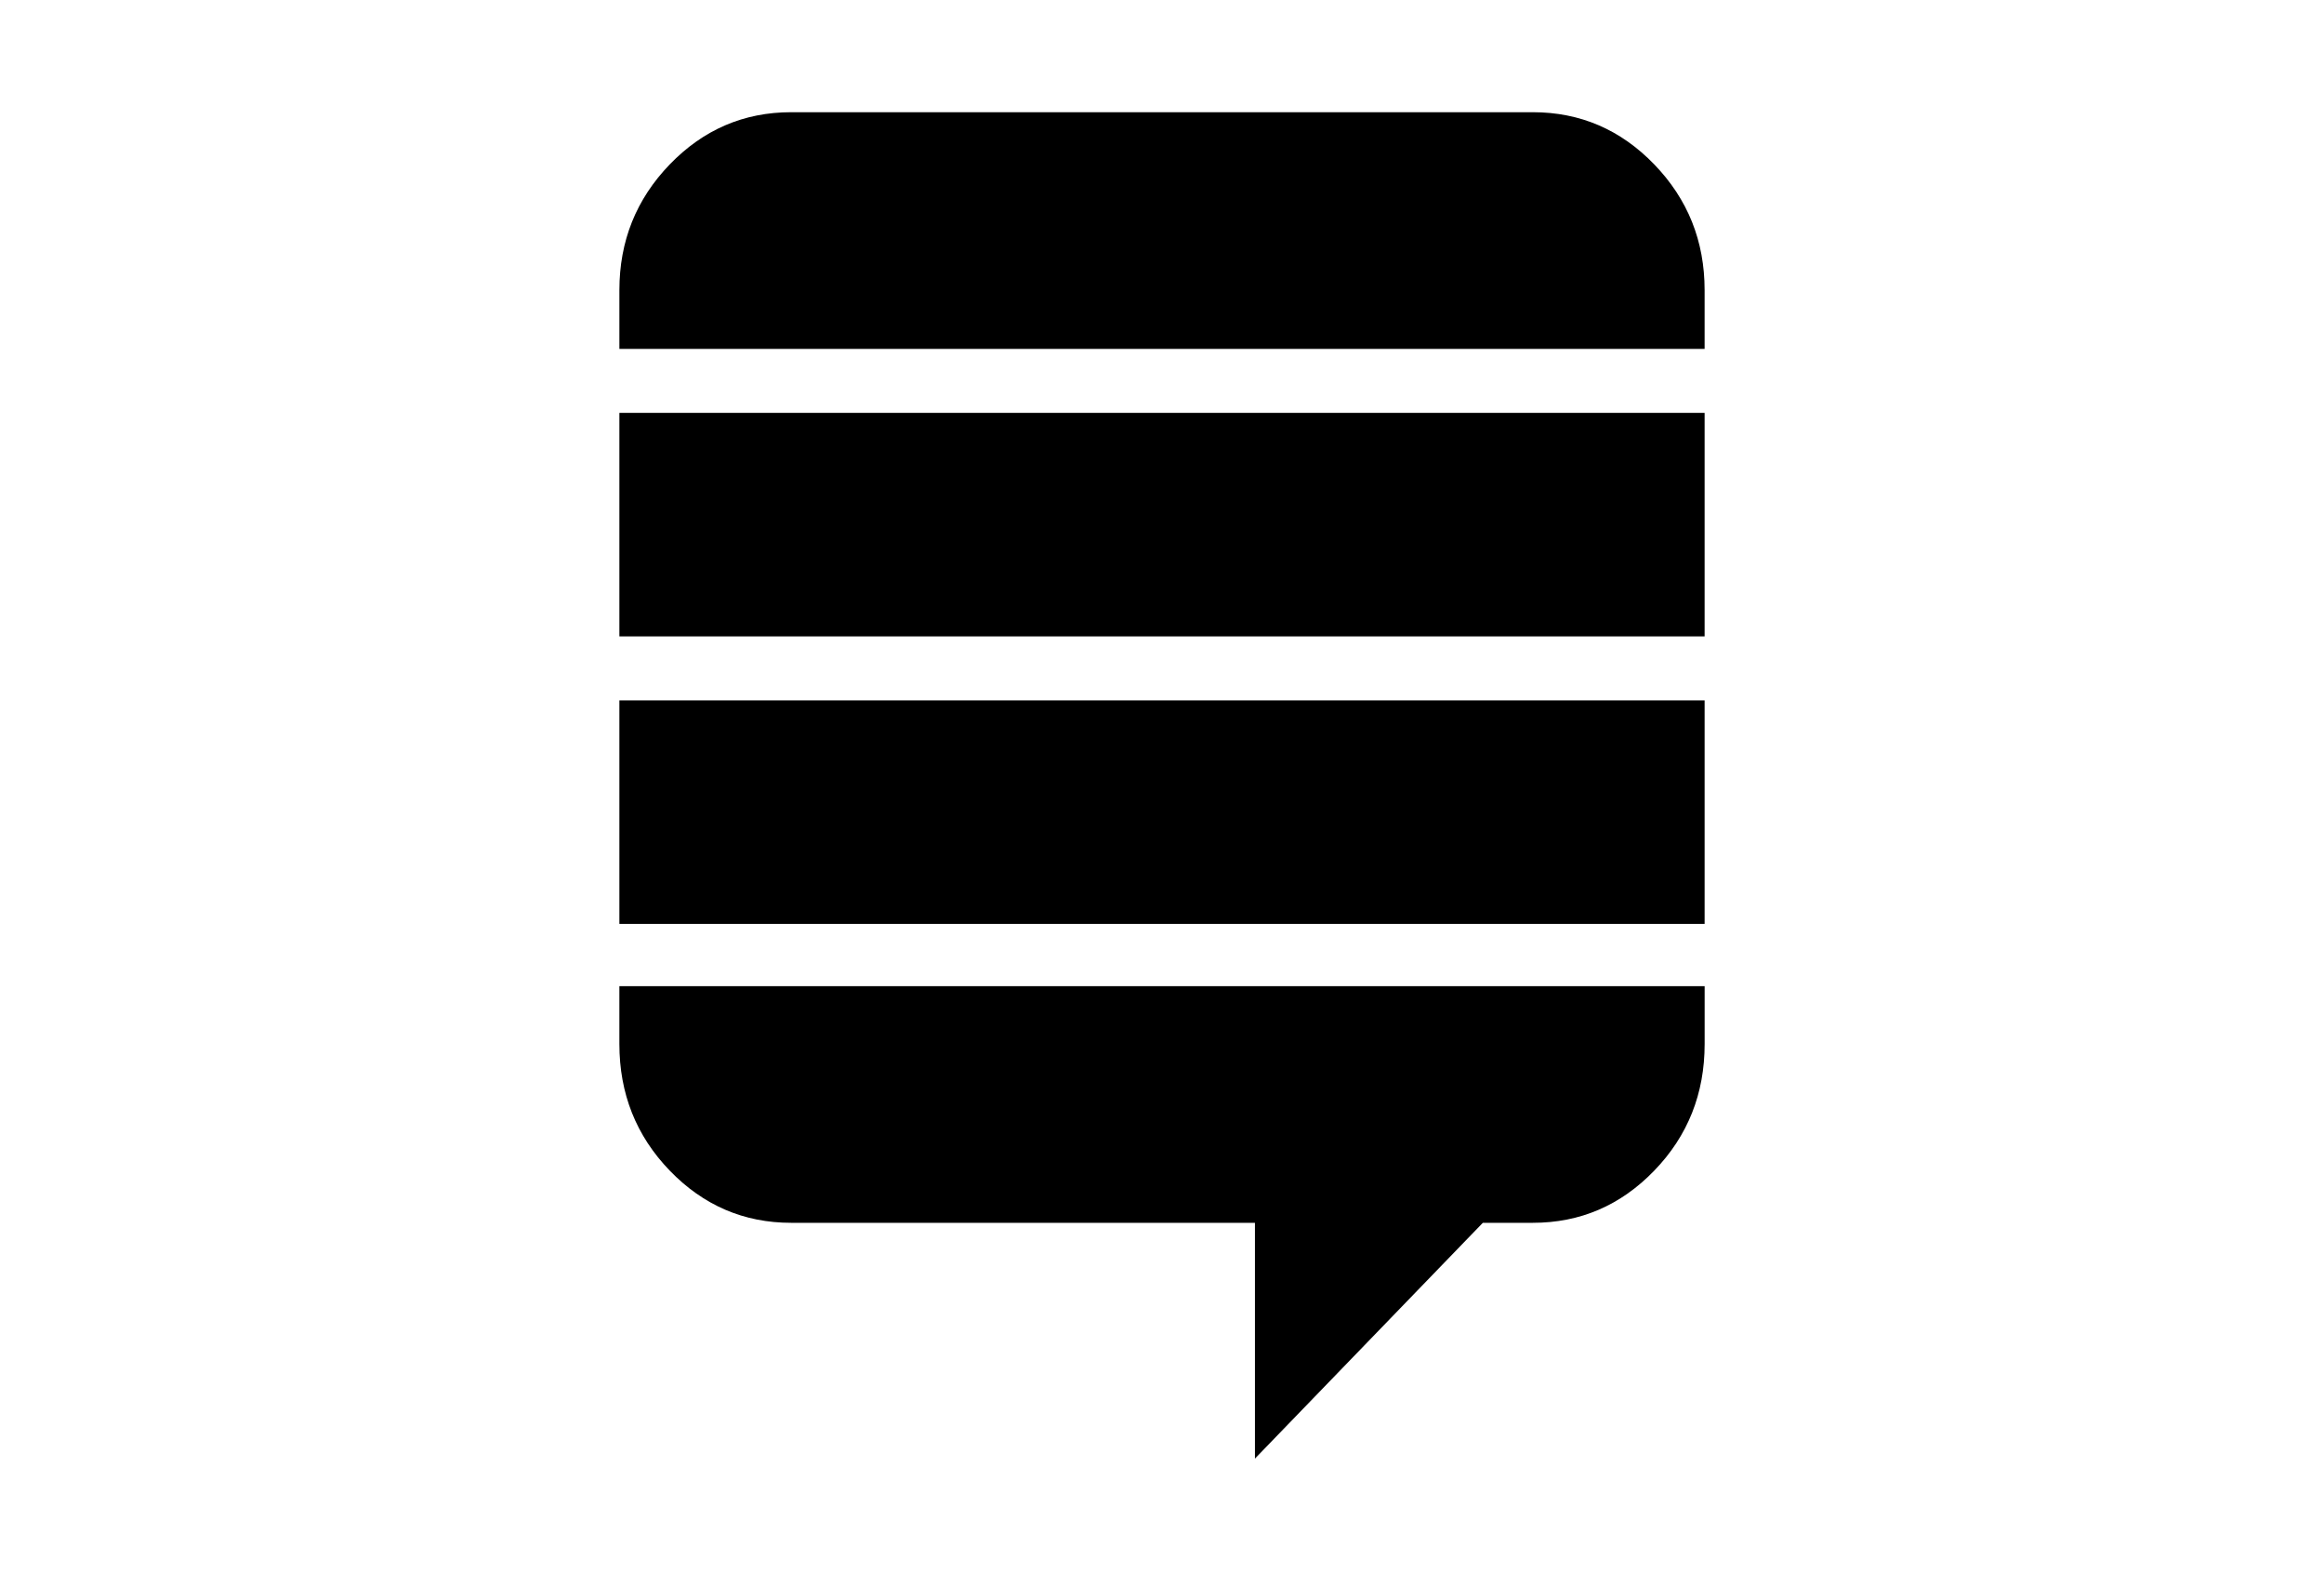 <?xml version="1.0" encoding="utf-8"?>
<!-- Generator: Adobe Illustrator 16.0.4, SVG Export Plug-In . SVG Version: 6.00 Build 0)  -->
<!DOCTYPE svg PUBLIC "-//W3C//DTD SVG 1.1//EN" "http://www.w3.org/Graphics/SVG/1.1/DTD/svg11.dtd">
<svg version="1.1" id="Capa_1" xmlns="http://www.w3.org/2000/svg" xmlns:xlink="http://www.w3.org/1999/xlink" x="0px" y="0px"
	 width="216px" height="146px" viewBox="0 0 216 146" enable-background="new 0 0 216 146" xml:space="preserve">
<g>
	<rect x="57.568" y="65.097" width="100.864" height="20.776"/>
	<path d="M57.567,91.657v5.378c0,4.615,1.562,8.54,4.685,11.771s6.885,4.848,11.284,4.848h43.101v21.916l21.182-21.916h4.646
		c4.399,0,8.162-1.616,11.285-4.848c3.123-3.23,4.685-7.156,4.685-11.771v-5.378H57.567z"/>
	<rect x="57.568" y="38.374" width="100.864" height="20.775"/>
	<path d="M158.432,26.968c0-4.563-1.561-8.459-4.684-11.691s-6.885-4.848-11.285-4.848H73.537c-4.399,0-8.161,1.616-11.284,4.848
		s-4.685,7.129-4.685,11.691v5.458h100.864V26.968z"/>
</g>
</svg>
